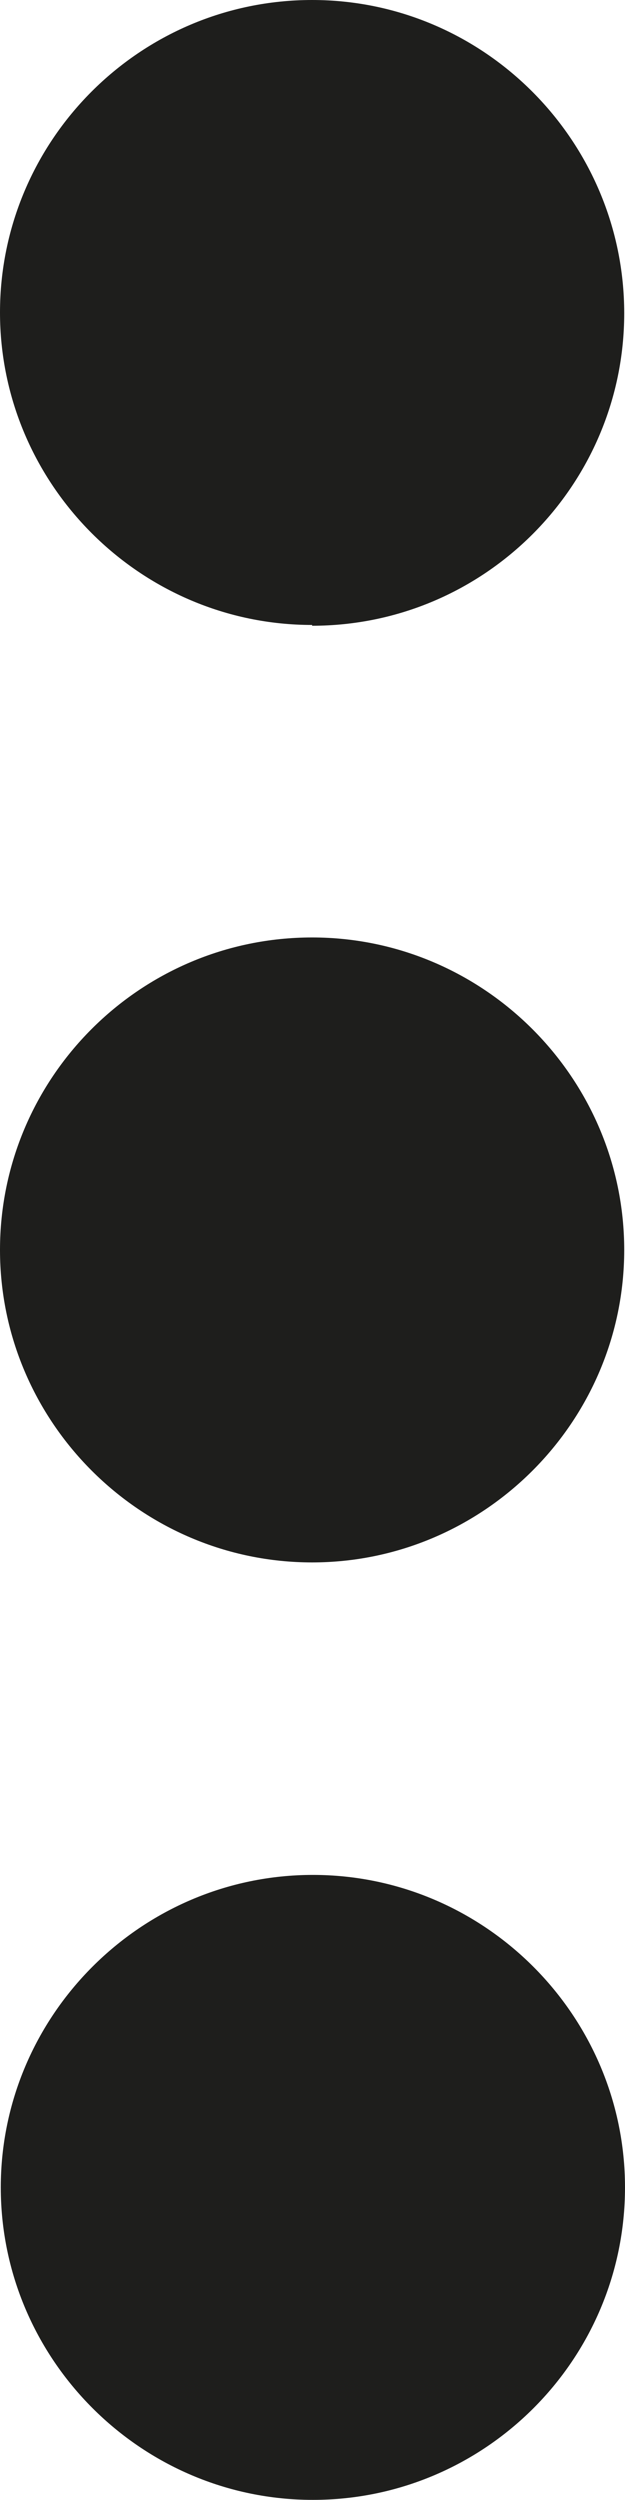 <?xml version="1.0" encoding="UTF-8"?>
<svg id="Ebene_2" xmlns="http://www.w3.org/2000/svg" viewBox="0 0 8.01 32">
  <defs>
    <style>
      .cls-1 {
        fill: #1e1e1c;
      }
    </style>
  </defs>
  <g id="_x33_219">
    <path class="cls-1" d="M8.01,28c0,2.21-1.8,4-4,4s-4-1.8-4-4,1.8-4,4-4,4,1.8,4,4ZM4,12c-2.21,0-4,1.8-4,4s1.8,4,4,4,4-1.8,4-4-1.8-4-4-4ZM4,8.01c2.21,0,4-1.8,4-4S6.21,0,4,0,0,1.8,0,4s1.8,4,4,4Z"/>
  </g>
</svg>